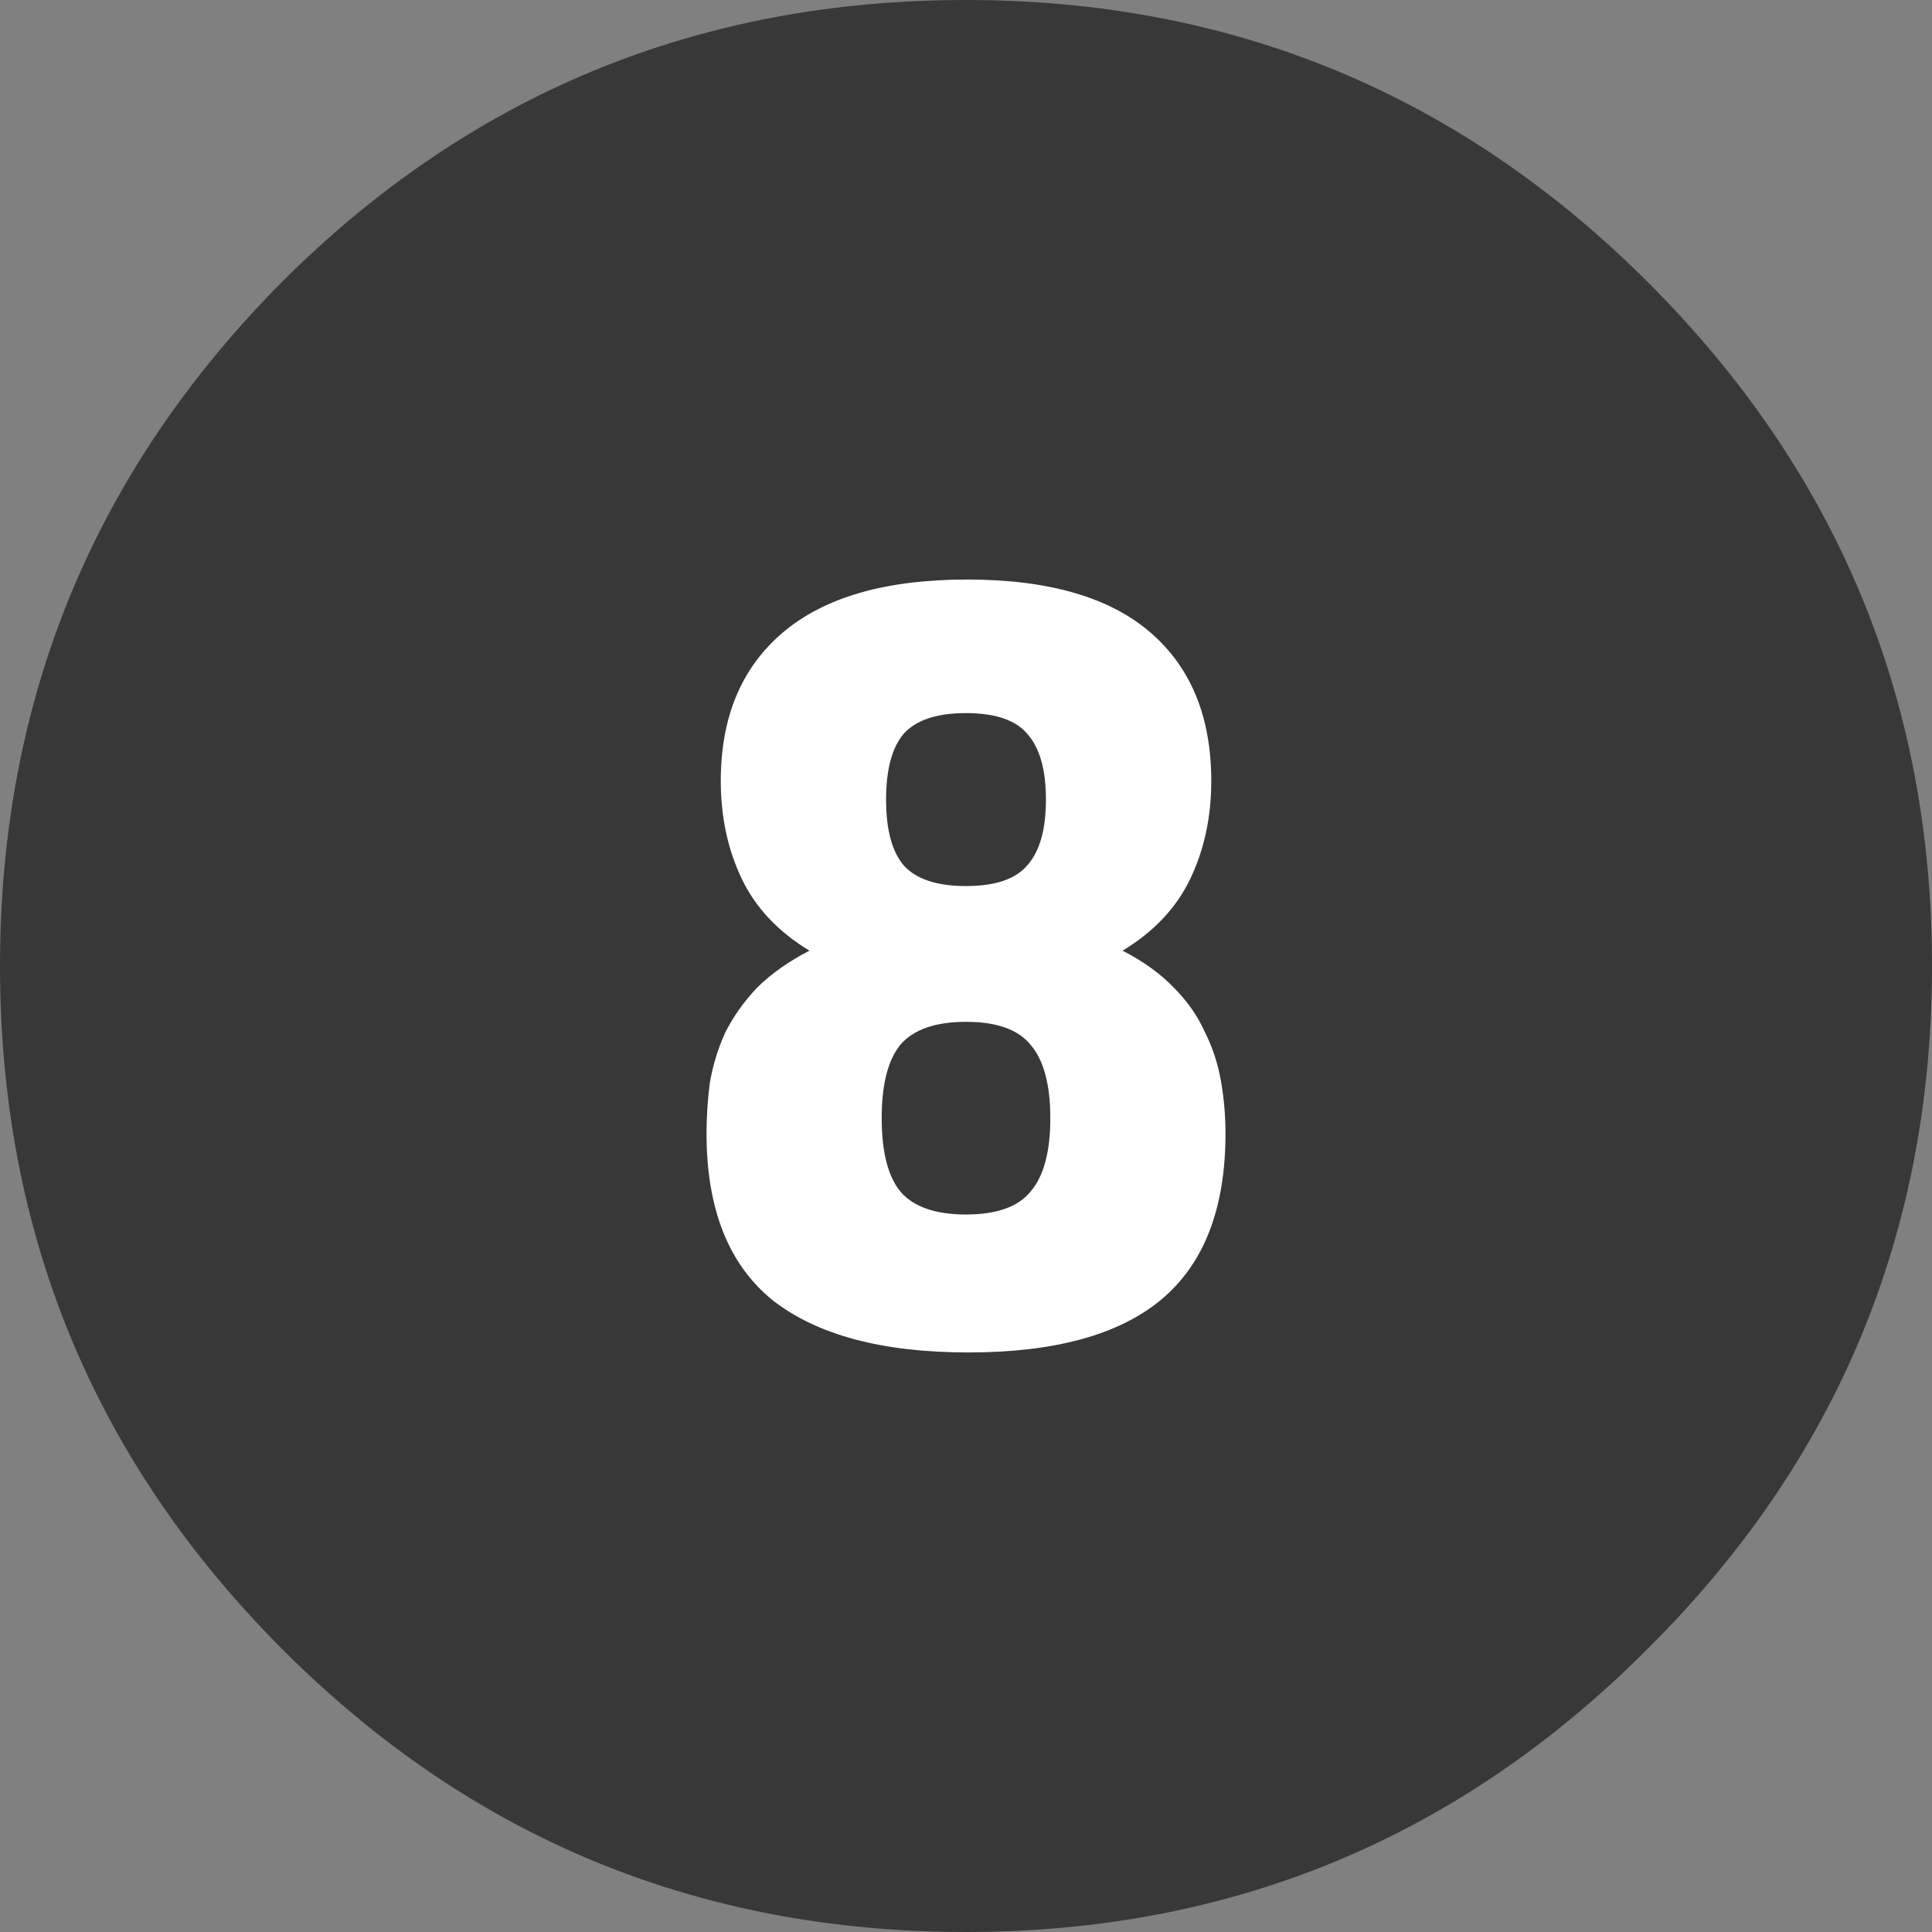 <?xml version="1.0" encoding="UTF-8" standalone="no"?>
<svg
   version="1.1"
   id="svg253"
   sodipodi:docname="CALCULADORA.svg"
   inkscape:version="1.2.2 (732a01da63, 2022-12-09)"
   inkscape:export-filename="assets\icone_calculadora.svg"
   inkscape:export-xdpi="96"
   inkscape:export-ydpi="96"
   width="80"
   height="80"
   xmlns:inkscape="http://www.inkscape.org/namespaces/inkscape"
   xmlns:sodipodi="http://sodipodi.sourceforge.net/DTD/sodipodi-0.dtd"
   xmlns="http://www.w3.org/2000/svg"
   xmlns:svg="http://www.w3.org/2000/svg">
  <rect width="100%" height="100%" fill="#808080" stroke="none"/>
  <sodipodi:namedview
     id="namedview255"
     pagecolor="#505050"
     bordercolor="#eeeeee"
     borderopacity="1"
     inkscape:showpageshadow="0"
     inkscape:pageopacity="0"
     inkscape:pagecheckerboard="0"
     inkscape:deskcolor="#505050"
     showgrid="false"
     inkscape:zoom="0.70710678"
     inkscape:cx="-478.00418"
     inkscape:cy="329.51176"
     inkscape:window-width="1920"
     inkscape:window-height="1009"
     inkscape:window-x="-8"
     inkscape:window-y="-8"
     inkscape:window-maximized="1"
     inkscape:current-layer="svg253">
    <inkscape:grid
       type="xygrid"
       id="grid4196"
       originx="0"
       originy="0" />
  </sodipodi:namedview>
  <defs
     id="defs133">
    <rect
       x="115.966"
       y="254.558"
       width="63.64"
       height="67.882"
       id="rect7076-9-1-1" />
  </defs>
  <g
     id="g8069"
     inkscape:export-filename="assets\eight.svg"
     inkscape:export-xdpi="96"
     inkscape:export-ydpi="96"
     transform="translate(-527.894,-45.629)">
    <path
       stroke="none"
       fill="#383838"
       d="m 596.144,57.329 q 11.75,11.75 11.75,28.3 0,16.55 -11.75,28.25 -11.7,11.75 -28.25,11.75 -16.65,0 -28.35,-11.75 -11.65,-11.7 -11.65,-28.25 0,-16.55 11.65,-28.3 11.7,-11.7 28.35,-11.7 16.55,0 28.25,11.7"
       id="path201-9" />
    <g
       aria-label="8"
       transform="translate(432.708,-203.11)"
       id="text7074-6-5-7"
       style="font-size:45.333px;line-height:1.25;letter-spacing:0px;word-spacing:0px;white-space:pre;shape-inside:url(#rect7076-9-1-1);shape-padding:7.071;display:inline">
      <path
         d="m 135.277,304.741 q -5.349,0 -8.115,-2.176 -2.72,-2.221 -2.72,-6.891 0,-1.043 0.136,-2.085 0.181,-1.088 0.635,-2.085 0.499,-0.997 1.315,-1.859 0.861,-0.861 2.176,-1.541 -1.949,-1.179 -2.811,-2.992 -0.861,-1.813 -0.861,-4.035 0,-3.944 2.539,-6.12 2.584,-2.221 7.661,-2.221 5.032,0 7.571,2.176 2.539,2.176 2.539,6.165 0,2.221 -0.861,4.035 -0.861,1.813 -2.811,2.992 1.315,0.68 2.131,1.541 0.816,0.816 1.269,1.813 0.499,0.997 0.68,2.085 0.181,1.043 0.181,2.131 0,4.669 -2.675,6.891 -2.629,2.176 -7.979,2.176 z m -0.091,-5.712 q 1.904,0 2.675,-0.952 0.816,-0.952 0.816,-3.037 0,-2.085 -0.816,-3.037 -0.771,-0.952 -2.675,-0.952 -1.904,0 -2.72,0.952 -0.771,0.952 -0.771,3.037 0,2.085 0.771,3.037 0.816,0.952 2.72,0.952 z m 0,-13.6 q 1.813,0 2.539,-0.861 0.771,-0.861 0.771,-2.72 0,-1.859 -0.771,-2.72 -0.725,-0.861 -2.539,-0.861 -1.813,0 -2.584,0.861 -0.725,0.861 -0.725,2.72 0,1.859 0.725,2.72 0.771,0.861 2.584,0.861 z"
         style="font-weight:bold;font-family:'HP Simplified';-inkscape-font-specification:'HP Simplified Bold';fill:#ffffff"
         id="path11852" />
    </g>
  </g>
</svg>
